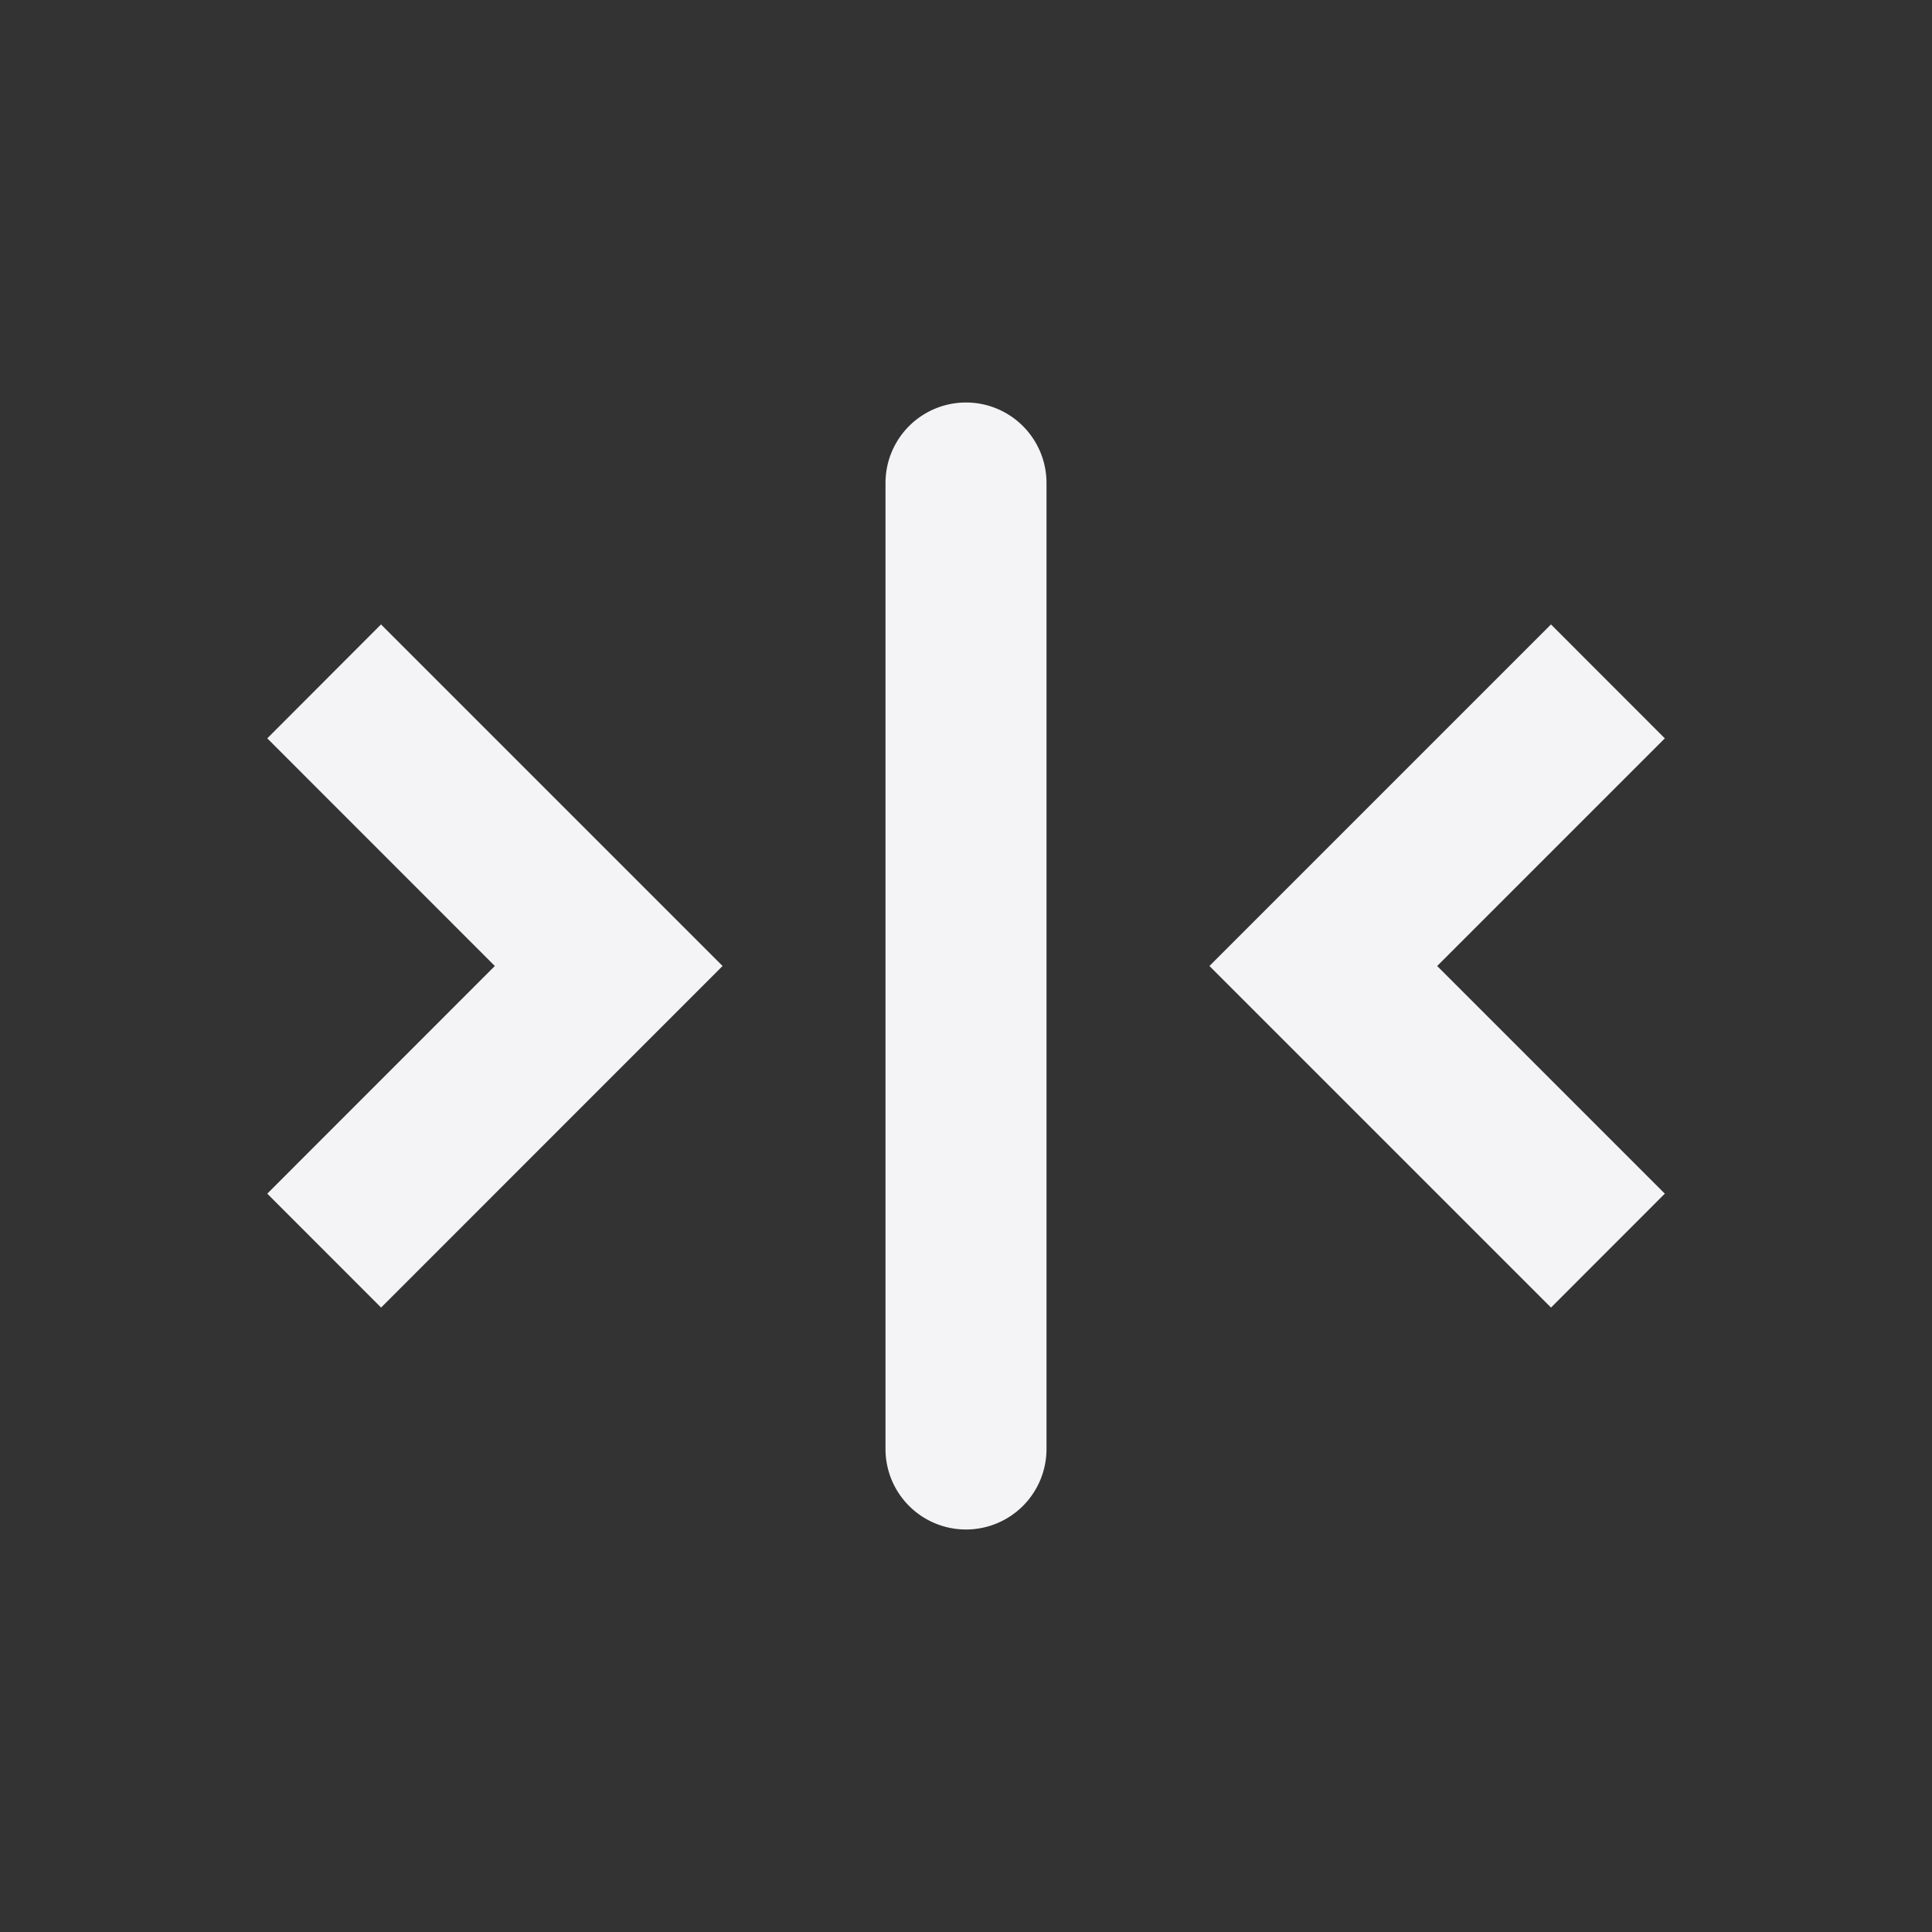 <svg fill="none" height="24" width="24" xmlns="http://www.w3.org/2000/svg">
    <rect width="100%" height="100%" fill="#333333" stroke="none"/>
    <path d="M8.976 12 4.733 7.757 3.32 9.172 6.147 12 3.32 14.828l1.414 1.415zM12 19a1 1 0 0 1-1-1V6a1 1 0 1 1 2 0v12a1 1 0 0 1-1 1zm3.024-7 4.243 4.243 1.414-1.415L17.853 12l2.828-2.828-1.414-1.415z" fill="#f4f4f7"/>
</svg>
